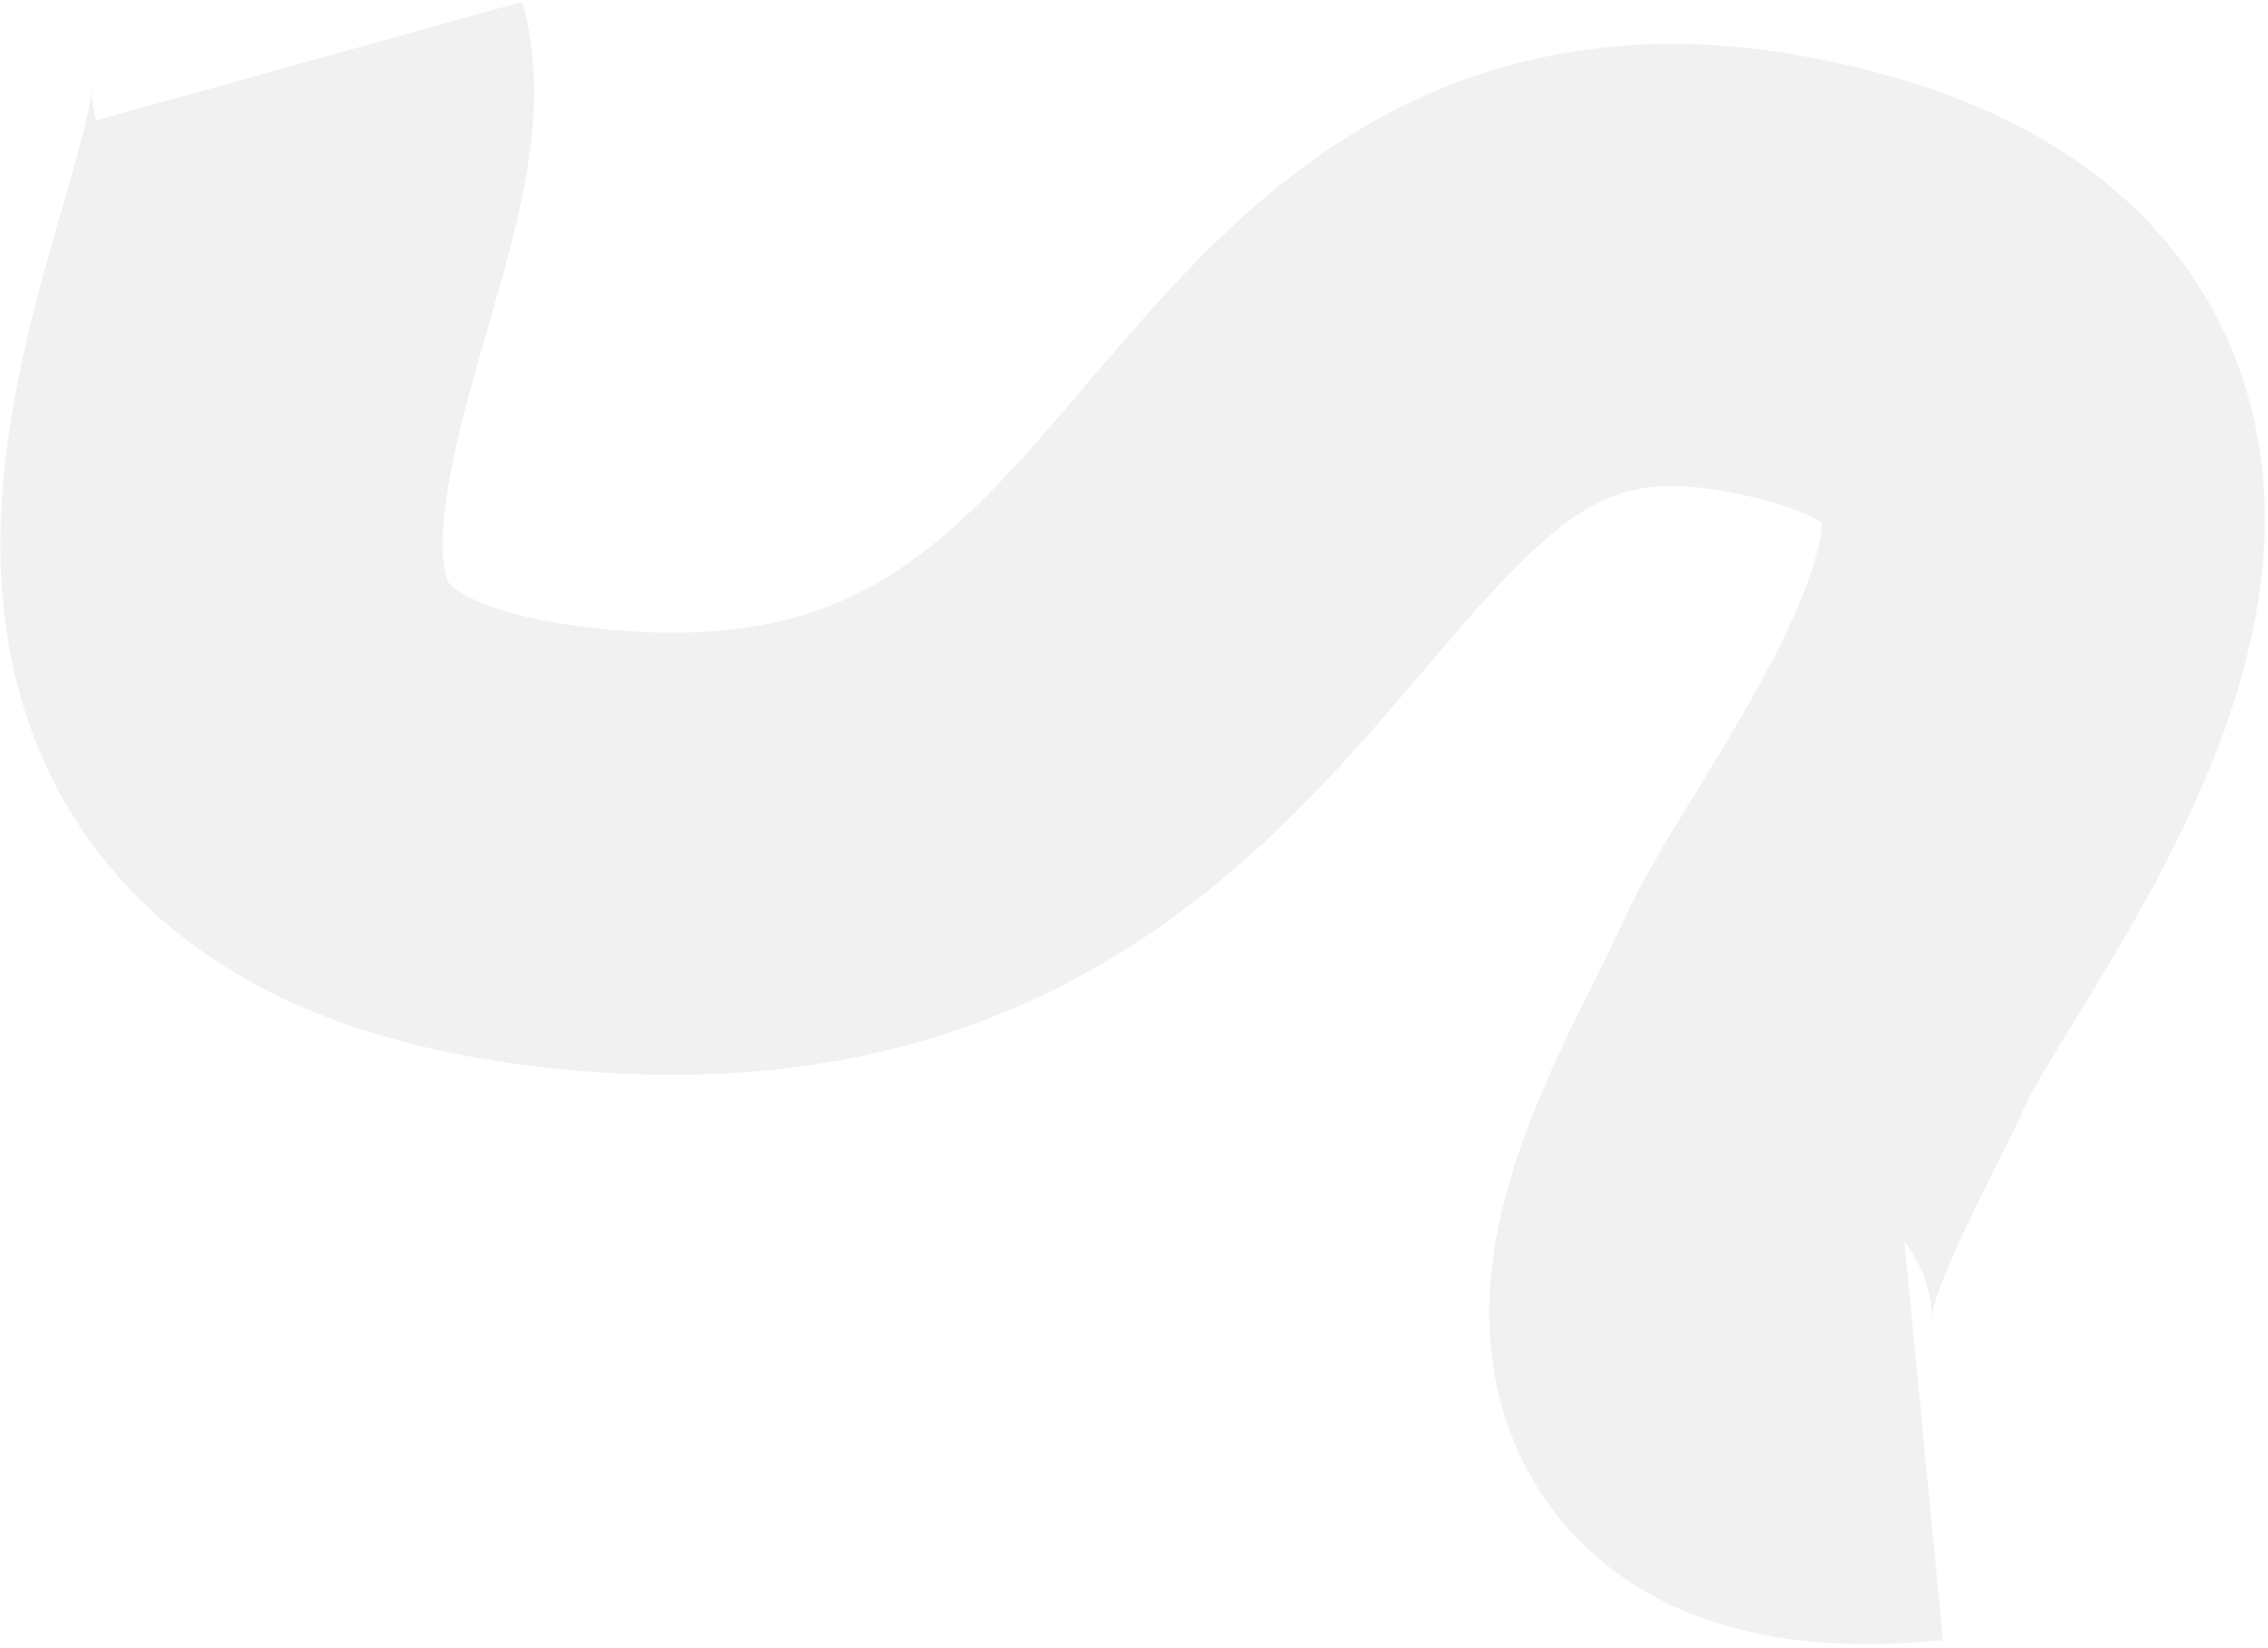 <svg width="600" height="436" viewBox="0 0 600 436" fill="none" xmlns="http://www.w3.org/2000/svg">
<path d="M508.379 375.787C412.911 385.013 464.718 307.918 482.987 267.404C501.255 226.889 610.995 100.577 468.927 72.849C326.859 45.122 339.453 238.348 161.074 225.286C-17.304 212.225 94.084 60.184 81.828 16.152" stroke="#1D1D1D" stroke-opacity="0.06" stroke-width="117"/>
</svg>
